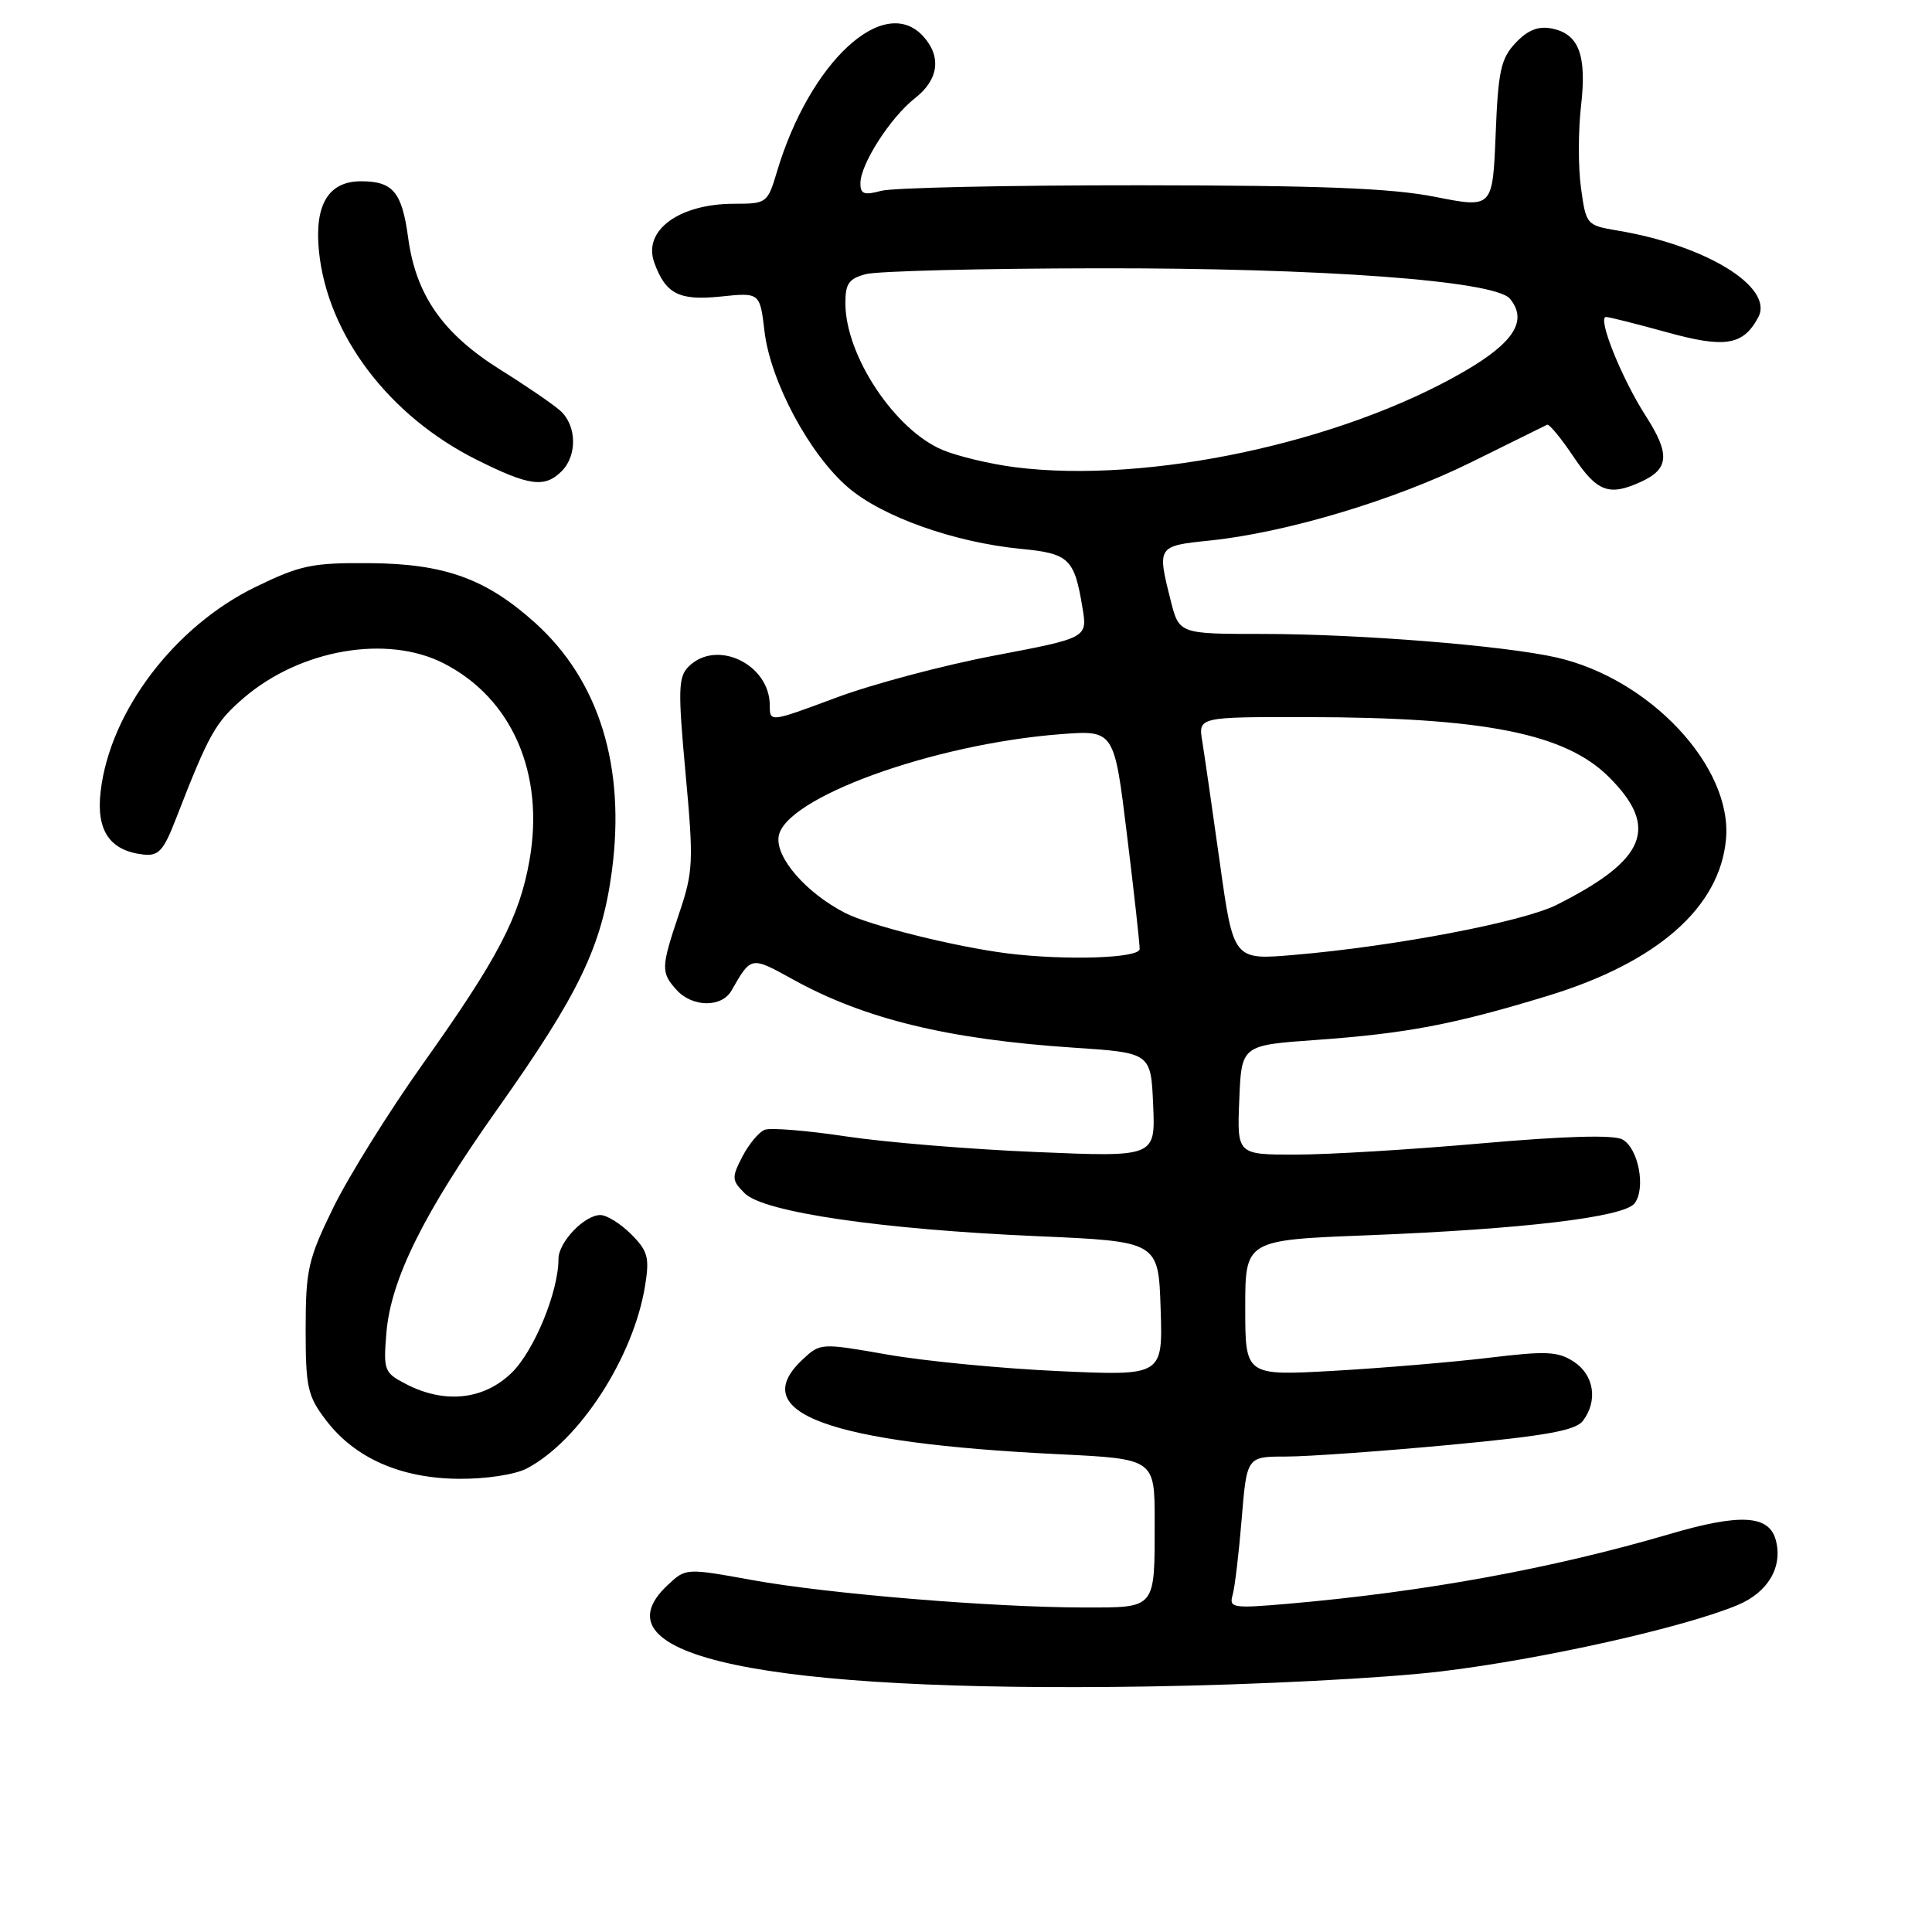 <?xml version="1.0" encoding="UTF-8" standalone="no"?>
<!DOCTYPE svg PUBLIC "-//W3C//DTD SVG 1.1//EN" "http://www.w3.org/Graphics/SVG/1.1/DTD/svg11.dtd" >
<svg xmlns="http://www.w3.org/2000/svg" xmlns:xlink="http://www.w3.org/1999/xlink" version="1.1" viewBox="0 0 256 256">
 <g >
 <path fill="currentColor"
d=" M 190.87 221.48 C 204.22 219.89 223.16 215.65 230.26 212.67 C 234.27 210.99 236.24 207.64 235.31 204.10 C 234.43 200.73 230.61 200.51 221.17 203.29 C 205.62 207.85 188.79 210.93 170.65 212.51 C 163.33 213.14 162.84 213.06 163.33 211.34 C 163.62 210.33 164.16 205.79 164.53 201.25 C 165.21 193.00 165.21 193.00 170.42 193.00 C 173.28 193.00 183.02 192.30 192.06 191.46 C 204.88 190.25 208.78 189.55 209.75 188.26 C 211.75 185.62 211.23 182.20 208.55 180.44 C 206.44 179.06 204.90 178.99 197.30 179.91 C 192.46 180.49 183.21 181.27 176.75 181.64 C 165.00 182.30 165.00 182.30 165.00 173.31 C 165.00 164.31 165.00 164.31 181.25 163.68 C 201.81 162.87 215.17 161.28 216.58 159.46 C 218.12 157.49 217.10 152.12 214.97 150.98 C 213.79 150.35 207.39 150.53 196.33 151.50 C 187.08 152.32 175.99 152.99 171.71 152.99 C 163.91 153.00 163.91 153.00 164.21 145.75 C 164.50 138.50 164.50 138.50 174.37 137.80 C 186.35 136.94 192.60 135.76 205.00 131.98 C 219.63 127.53 227.94 120.21 228.71 111.11 C 229.51 101.56 218.62 89.93 206.25 87.12 C 199.30 85.54 180.14 84.01 167.37 84.00 C 156.24 84.00 156.24 84.00 155.12 79.56 C 153.31 72.39 153.35 72.34 160.25 71.63 C 170.38 70.59 184.82 66.27 195.00 61.22 C 200.22 58.63 204.72 56.41 205.00 56.28 C 205.28 56.15 206.85 58.06 208.50 60.52 C 211.62 65.18 213.21 65.77 217.40 63.86 C 221.18 62.14 221.33 60.18 218.05 55.08 C 214.85 50.10 211.61 42.00 212.81 42.00 C 213.21 42.00 216.81 42.91 220.81 44.01 C 228.58 46.17 230.98 45.78 232.98 42.04 C 235.10 38.07 226.06 32.50 214.33 30.55 C 210.23 29.86 210.16 29.78 209.49 24.91 C 209.11 22.19 209.12 17.32 209.49 14.08 C 210.28 7.28 209.21 4.46 205.57 3.77 C 203.81 3.43 202.41 4.00 200.82 5.69 C 198.87 7.76 198.51 9.41 198.18 17.84 C 197.78 27.59 197.78 27.59 190.14 26.08 C 184.32 24.93 175.00 24.57 151.00 24.55 C 133.68 24.54 118.26 24.87 116.75 25.29 C 114.50 25.90 114.00 25.72 114.01 24.27 C 114.01 21.75 118.01 15.53 121.25 13.00 C 124.37 10.57 124.78 7.52 122.35 4.83 C 117.15 -0.91 107.30 8.19 102.95 22.75 C 101.71 26.91 101.59 27.00 97.29 27.00 C 90.00 27.00 85.18 30.52 86.68 34.75 C 88.17 38.93 89.95 39.86 95.43 39.30 C 100.69 38.75 100.69 38.75 101.30 43.90 C 102.09 50.56 107.26 60.21 112.39 64.60 C 116.93 68.49 126.47 71.87 135.29 72.73 C 141.65 73.34 142.36 74.01 143.43 80.51 C 144.10 84.52 144.10 84.52 131.80 86.86 C 125.03 88.14 115.56 90.66 110.75 92.46 C 102.00 95.72 102.00 95.72 102.00 93.47 C 102.00 88.01 94.95 84.63 91.25 88.32 C 89.87 89.70 89.82 91.36 90.84 102.48 C 91.92 114.19 91.86 115.48 90.00 121.00 C 87.58 128.19 87.55 128.85 89.65 131.17 C 91.75 133.49 95.63 133.53 96.93 131.25 C 99.55 126.67 99.47 126.69 105.11 129.80 C 114.57 135.03 125.65 137.72 142.24 138.82 C 152.50 139.50 152.50 139.50 152.80 146.41 C 153.10 153.32 153.10 153.32 137.30 152.65 C 128.61 152.29 117.28 151.36 112.11 150.58 C 106.95 149.80 102.10 149.41 101.33 149.70 C 100.56 150.00 99.23 151.60 98.37 153.25 C 96.93 156.04 96.95 156.39 98.68 158.12 C 101.18 160.62 116.71 162.90 137.44 163.80 C 153.50 164.50 153.50 164.50 153.79 173.41 C 154.08 182.31 154.08 182.31 140.29 181.68 C 132.71 181.34 122.49 180.35 117.60 179.49 C 108.73 177.94 108.69 177.94 106.31 180.18 C 98.84 187.20 109.71 191.20 140.25 192.69 C 153.00 193.31 153.00 193.31 153.00 201.57 C 153.00 213.31 153.25 213.00 143.64 213.00 C 131.56 212.99 109.71 211.19 99.69 209.37 C 90.87 207.77 90.87 207.77 88.44 210.06 C 78.42 219.47 101.15 224.26 152.00 223.47 C 166.35 223.25 183.34 222.38 190.87 221.48 Z  M 69.80 194.58 C 76.80 190.91 83.98 179.79 85.49 170.29 C 86.08 166.62 85.83 165.74 83.63 163.54 C 82.23 162.14 80.40 161.00 79.55 161.00 C 77.43 161.00 74.00 164.60 74.00 166.82 C 74.00 171.16 70.79 178.97 67.81 181.89 C 64.12 185.49 58.94 186.05 53.83 183.41 C 50.90 181.90 50.79 181.60 51.20 176.60 C 51.79 169.52 56.12 160.78 65.88 147.00 C 76.74 131.67 79.74 125.42 81.08 115.40 C 82.91 101.60 79.40 90.21 70.95 82.57 C 64.43 76.69 58.95 74.70 49.00 74.62 C 41.39 74.56 39.81 74.88 33.89 77.76 C 23.15 82.97 14.58 94.25 13.34 104.83 C 12.72 110.04 14.52 112.72 18.99 113.23 C 21.01 113.46 21.67 112.74 23.31 108.50 C 27.70 97.19 28.55 95.69 32.33 92.45 C 39.82 86.04 51.28 84.06 58.78 87.89 C 67.84 92.51 72.19 102.48 70.16 113.99 C 68.83 121.54 65.98 126.98 56.01 141.00 C 51.52 147.32 46.19 155.88 44.17 160.00 C 40.82 166.86 40.51 168.23 40.50 176.07 C 40.50 183.85 40.75 184.98 43.20 188.19 C 47.02 193.21 53.10 195.89 60.80 195.95 C 64.40 195.98 68.26 195.39 69.80 194.58 Z  M 74.43 62.43 C 76.51 60.34 76.42 56.38 74.25 54.43 C 73.29 53.57 69.71 51.12 66.30 48.99 C 58.68 44.22 55.11 39.12 54.08 31.49 C 53.26 25.46 52.09 24.04 47.90 24.02 C 43.52 23.99 41.63 27.12 42.27 33.35 C 43.41 44.39 51.54 55.12 63.18 60.93 C 70.12 64.40 72.18 64.68 74.43 62.43 Z  M 133.50 126.33 C 126.59 125.46 115.26 122.64 112.00 120.98 C 106.84 118.33 102.77 113.67 103.17 110.86 C 103.89 105.74 123.65 98.57 140.57 97.28 C 147.64 96.74 147.64 96.74 149.33 110.62 C 150.27 118.25 151.02 125.06 151.01 125.75 C 151.00 126.97 141.23 127.29 133.50 126.33 Z  M 161.64 114.36 C 160.65 107.29 159.60 100.04 159.31 98.25 C 158.77 95.00 158.77 95.00 173.14 95.02 C 196.68 95.05 207.42 97.19 213.21 102.98 C 219.89 109.65 218.13 113.94 206.26 119.90 C 201.76 122.16 184.79 125.40 171.47 126.53 C 163.44 127.22 163.44 127.22 161.64 114.36 Z  M 134.50 61.91 C 131.20 61.49 126.87 60.45 124.87 59.61 C 118.56 56.94 112.07 47.17 112.02 40.27 C 112.00 37.58 112.46 36.92 114.75 36.32 C 116.26 35.92 130.10 35.57 145.50 35.55 C 175.14 35.50 198.09 37.19 200.07 39.58 C 202.46 42.46 200.63 45.38 194.03 49.21 C 177.75 58.66 152.09 64.14 134.50 61.91 Z "/>
</g>
</svg>